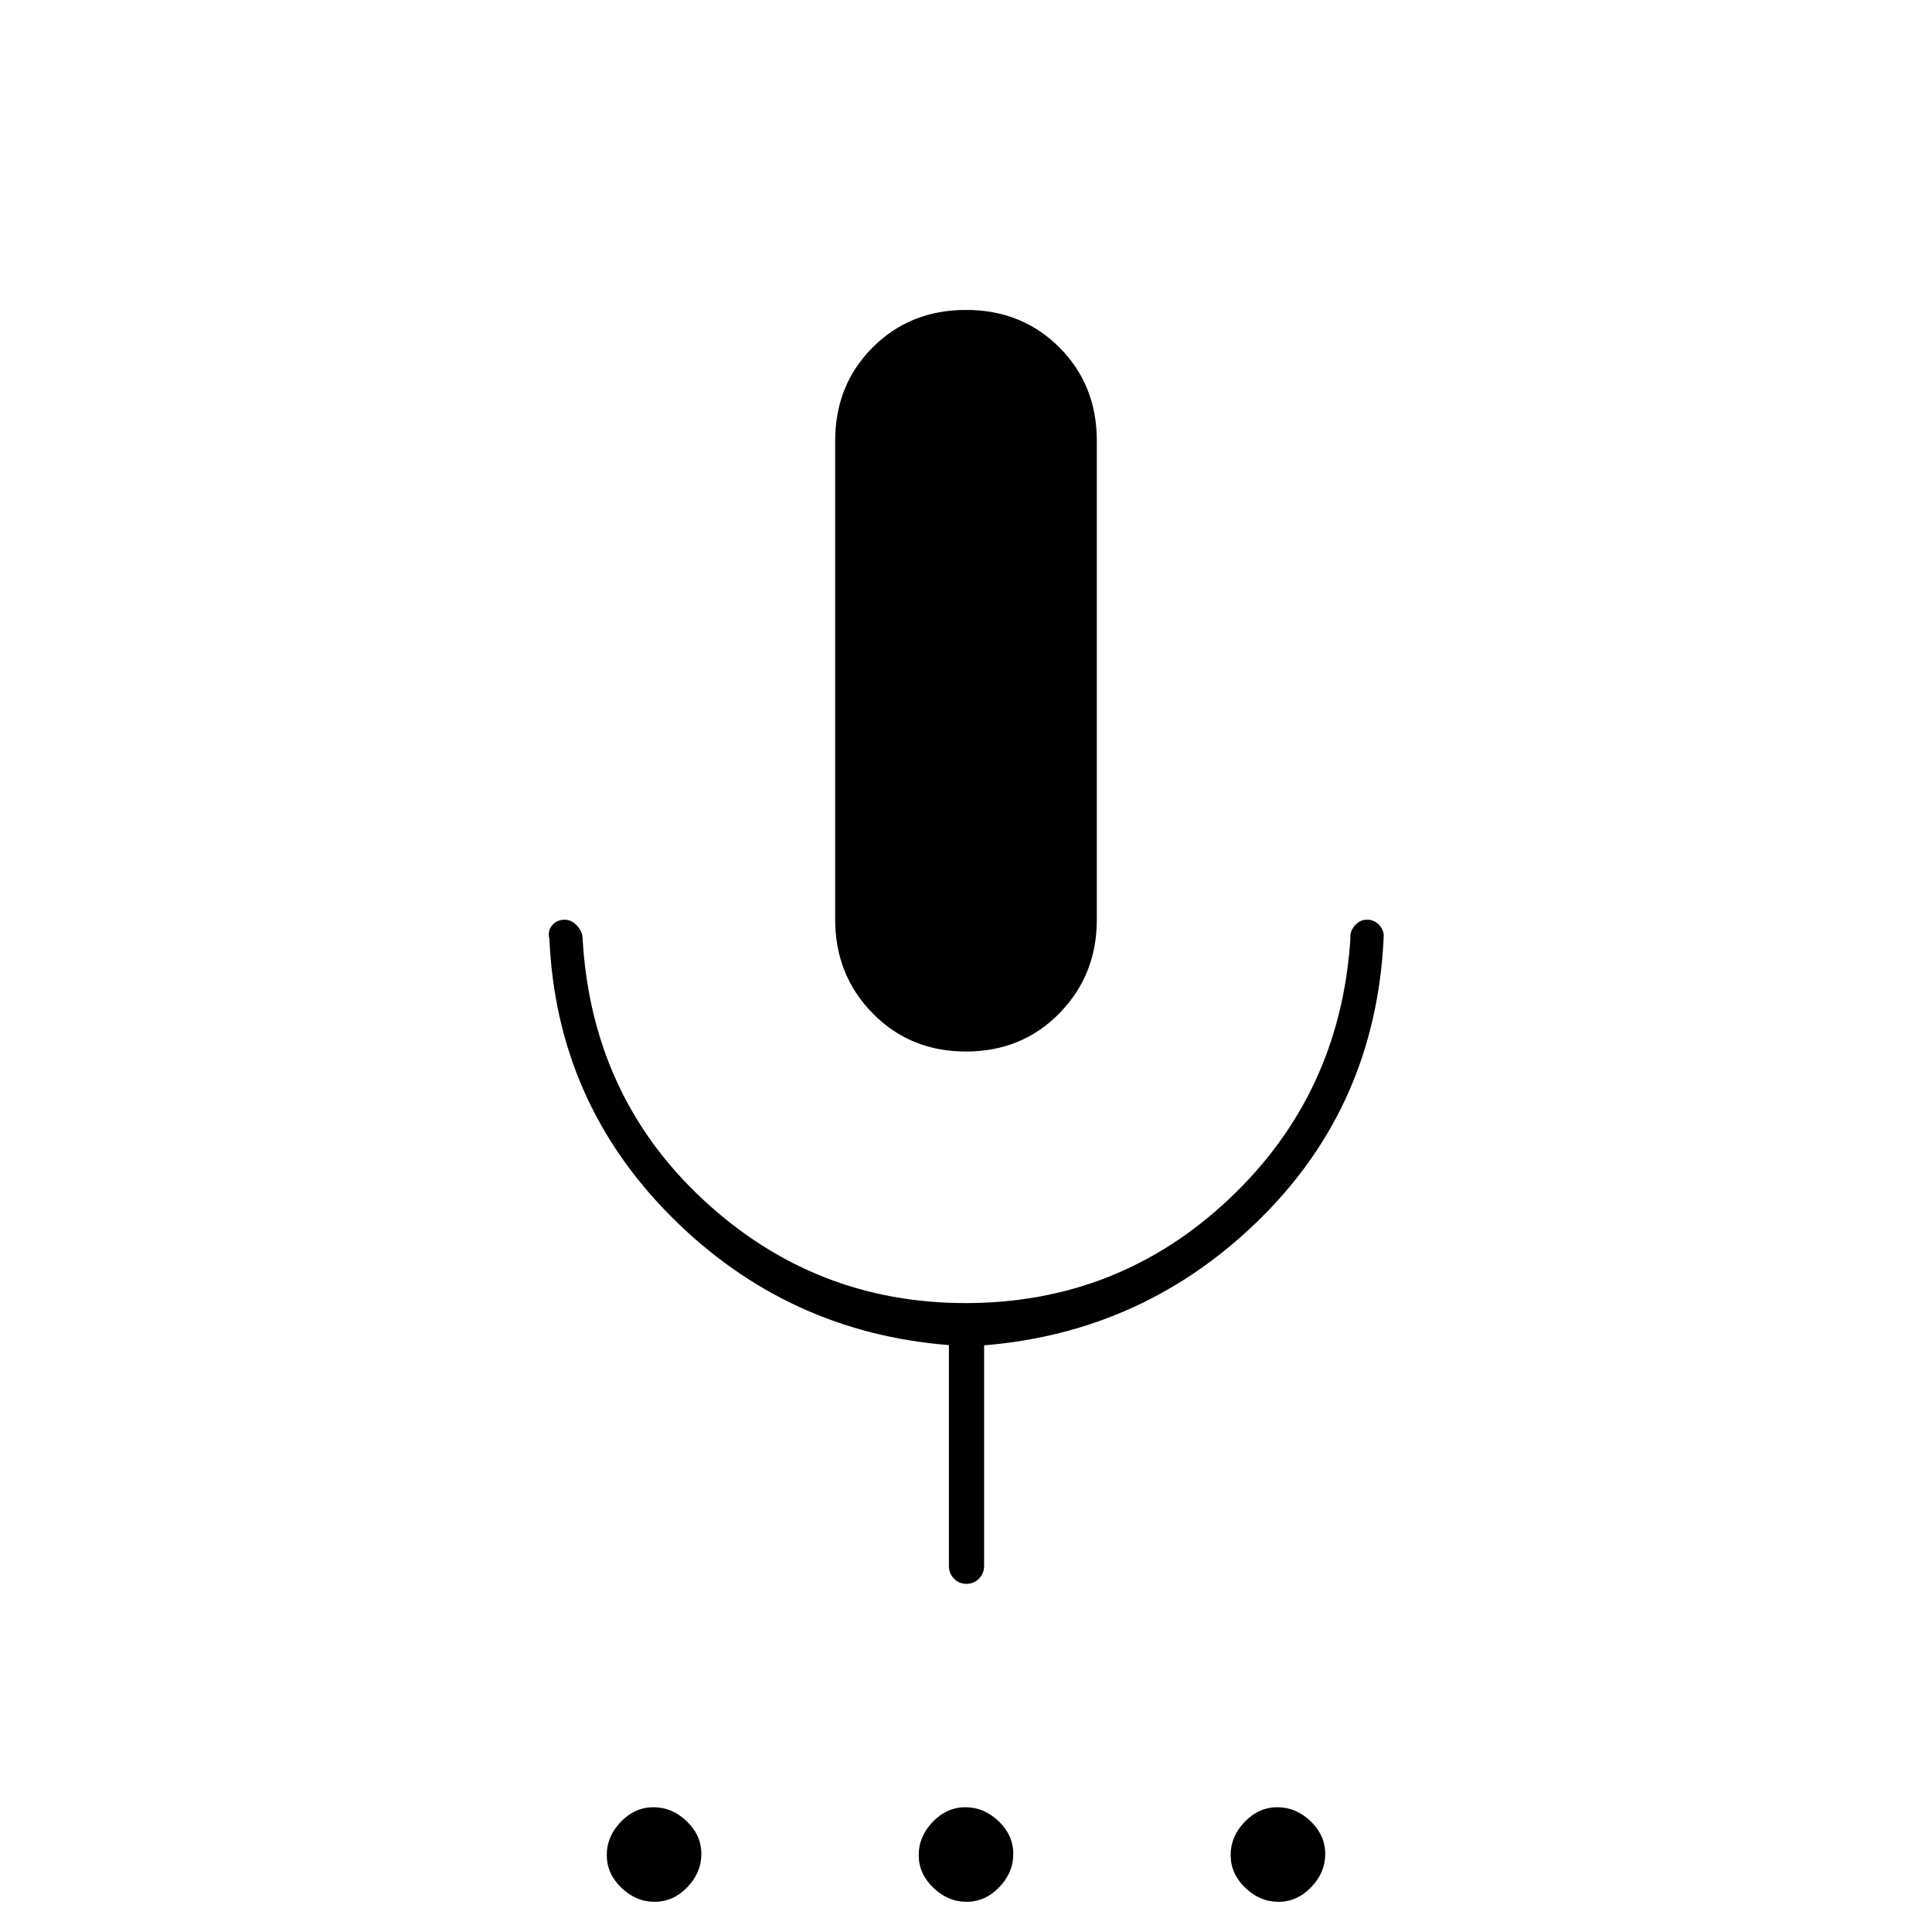 <svg xmlns="http://www.w3.org/2000/svg" height="20" viewBox="0 -960 960 960" width="20"><path d="M325.26-15q-9.26 0-16.51-6.99-7.25-6.98-7.25-16.25 0-9.26 6.99-16.51Q315.47-62 324.74-62q9.26 0 16.51 6.99 7.25 6.98 7.25 16.25 0 9.26-6.99 16.51Q334.53-15 325.26-15Zm155 0q-9.26 0-16.51-6.99-7.25-6.98-7.25-16.25 0-9.26 6.99-16.51Q470.47-62 479.74-62q9.26 0 16.51 6.99 7.25 6.98 7.25 16.25 0 9.26-6.99 16.51Q489.53-15 480.26-15Zm155 0q-9.26 0-16.51-6.99-7.25-6.98-7.25-16.25 0-9.26 6.99-16.51Q625.47-62 634.74-62q9.26 0 16.51 6.99 7.25 6.98 7.25 16.25 0 9.26-6.99 16.51Q644.53-15 635.26-15ZM480-437.5q-27.75 0-46.37-18.98Q415-475.46 415-503v-238q0-27.75 18.63-46.38Q452.25-806 480-806q27.75 0 46.38 18.62Q545-768.75 545-741v238q0 27.54-18.62 46.52Q507.75-437.5 480-437.5ZM471.5-182v-109.63Q391-298 333.75-355.25T273-493.5q-1-3.84 1.32-6.67 2.33-2.83 6.32-2.83 3.36 0 6.11 3 2.75 3 2.75 6.5 4.5 78 59.78 129.5 55.29 51.5 130.52 51.5 76.2 0 131.2-52 55-52 60-129-.43-3.42 2.08-6.46 2.5-3.04 6.21-3.04t6.21 2.83q2.5 2.83 2 6.67-4 82.5-61.19 138.96Q569.13-298.08 489-291.5V-182q0 3.8-2.54 6.4-2.54 2.6-6.25 2.6t-6.21-2.6q-2.5-2.6-2.5-6.4Z"/></svg>